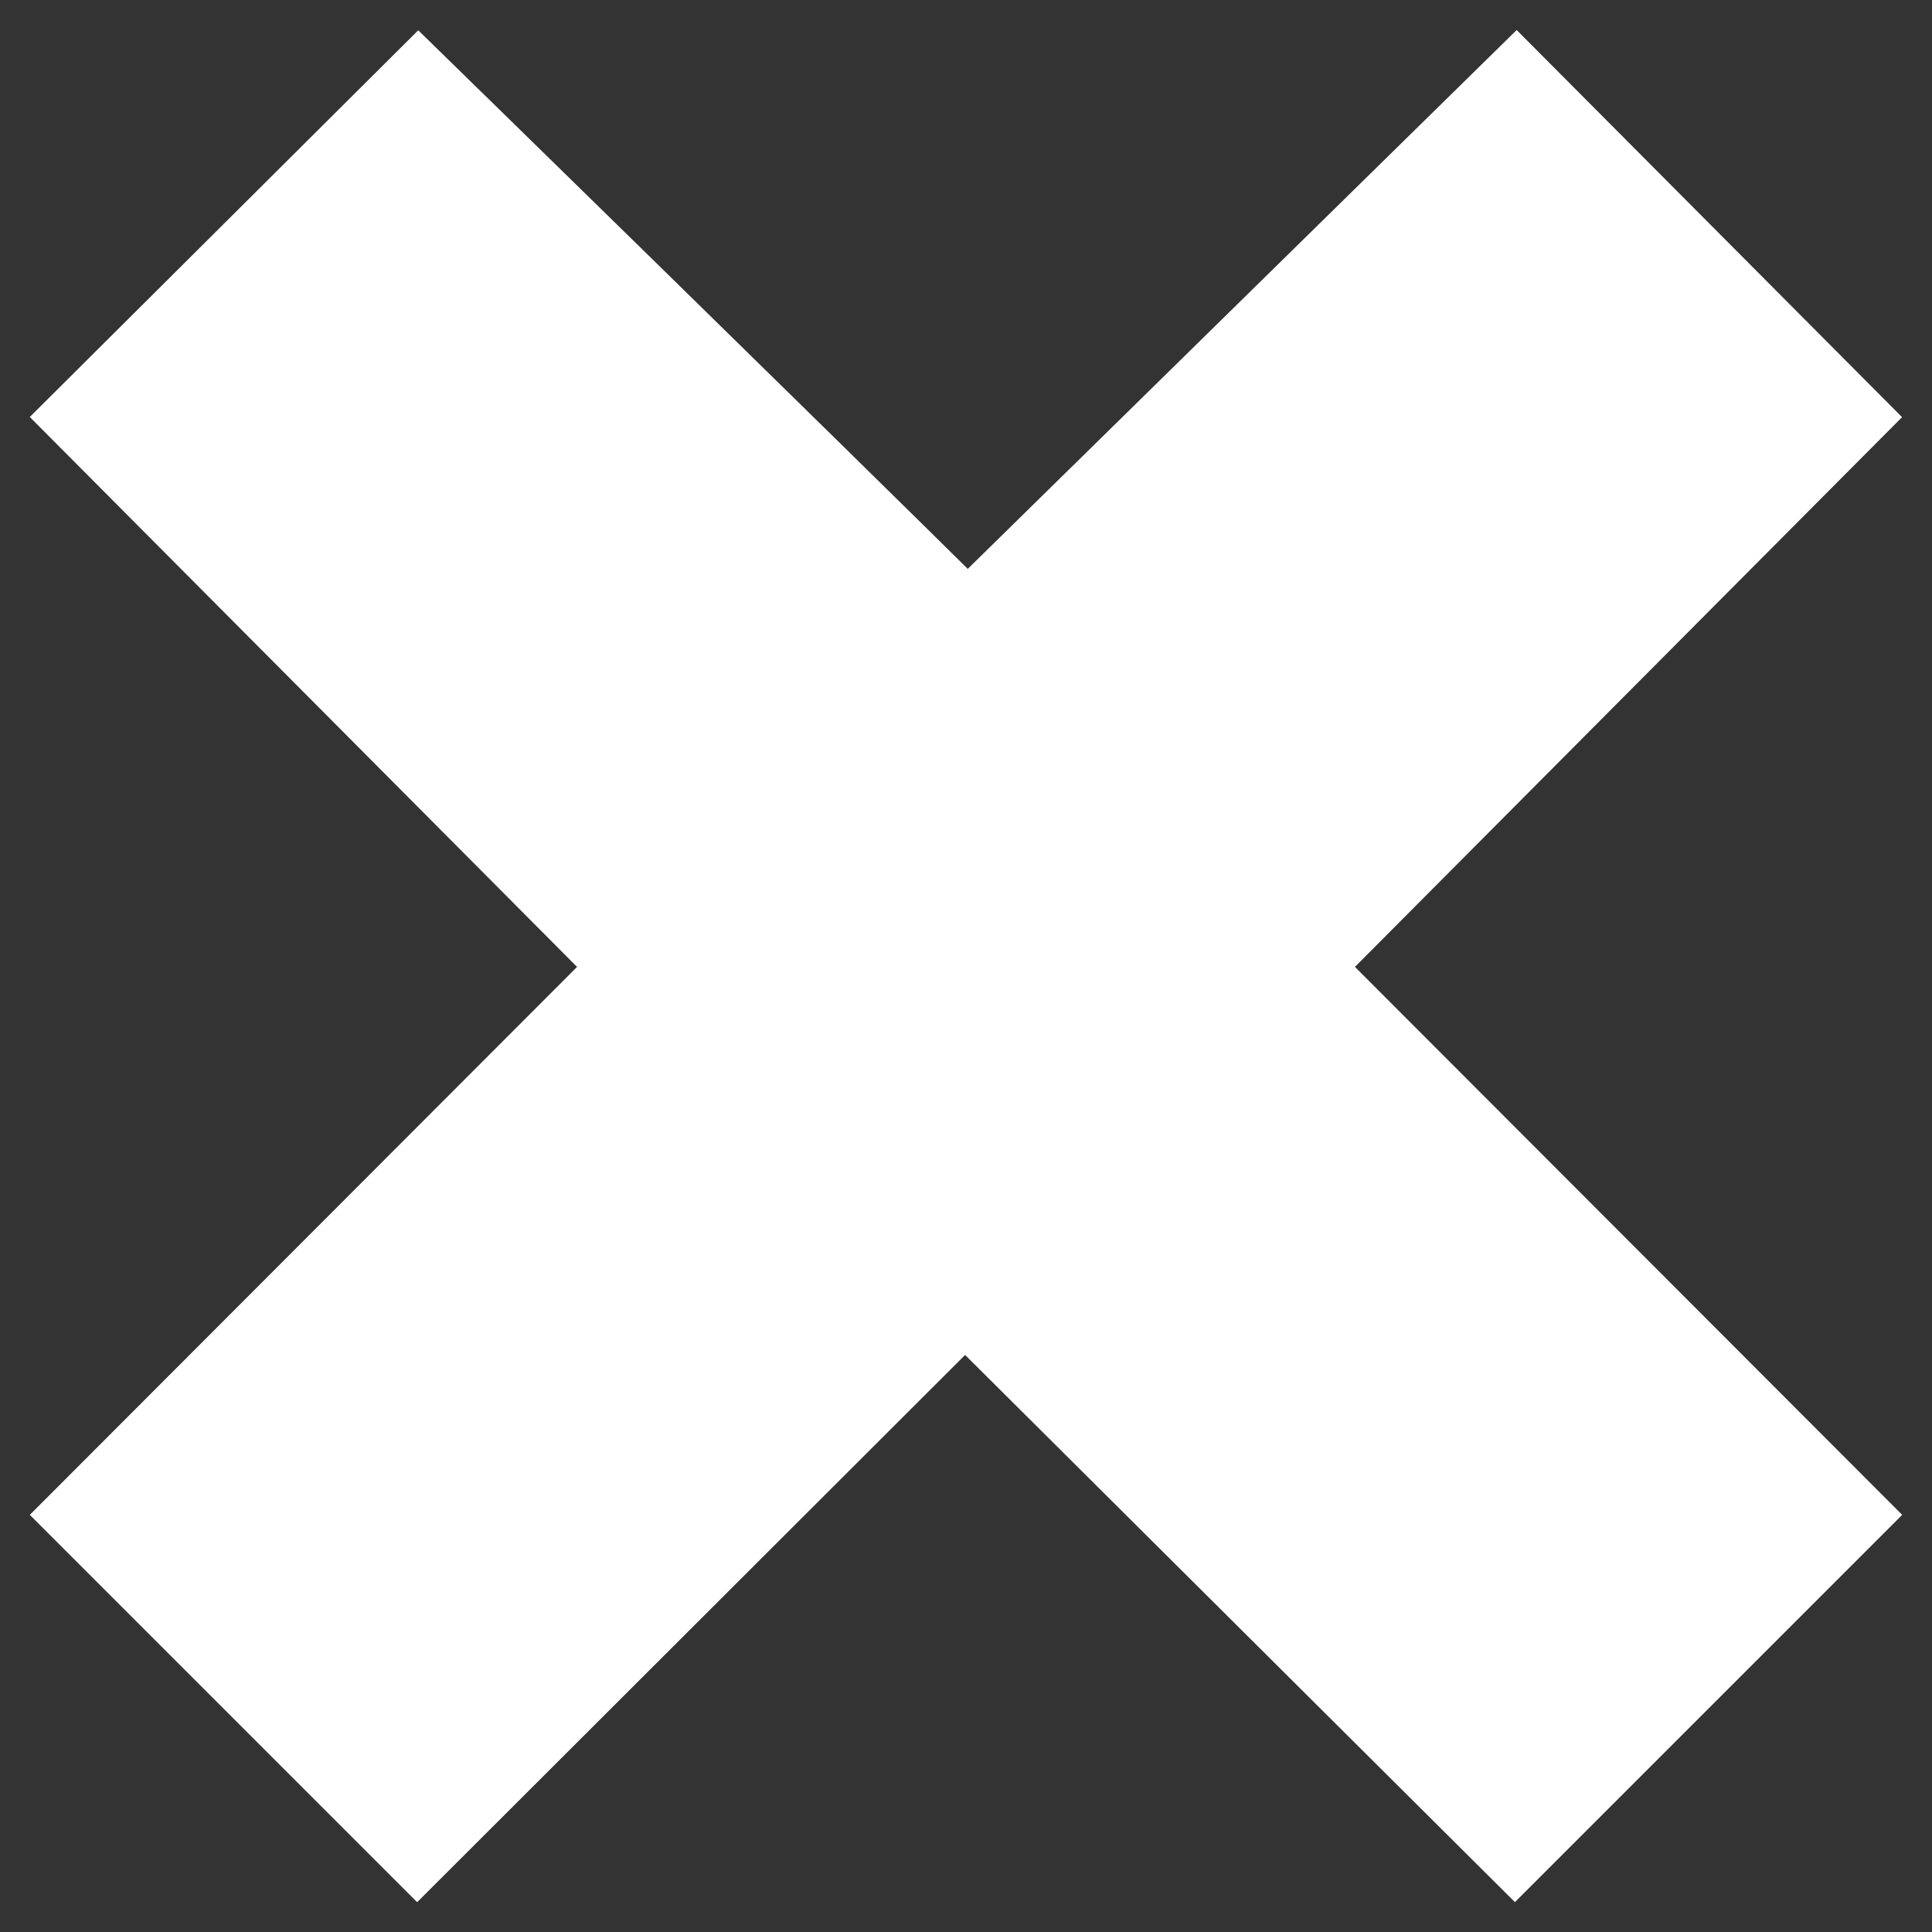 <svg width="38" height="38" viewBox="0 0 38 38" fill="none" xmlns="http://www.w3.org/2000/svg">
<rect x="0" y="0" width="38" height="38" fill="#333333" stroke="none"/>
<path d="M29.823 2L36 8.205L25.238 19.019L36 29.795L29.795 36L18.981 25.238L8.205 36L2 29.795L12.762 19.019L2 8.205L8.233 2C8.233 2 15.51 9.107 19.033 12.592L29.823 2Z" fill="white" stroke="white" stroke-width="2" stroke-miterlimit="10"/>
</svg>
